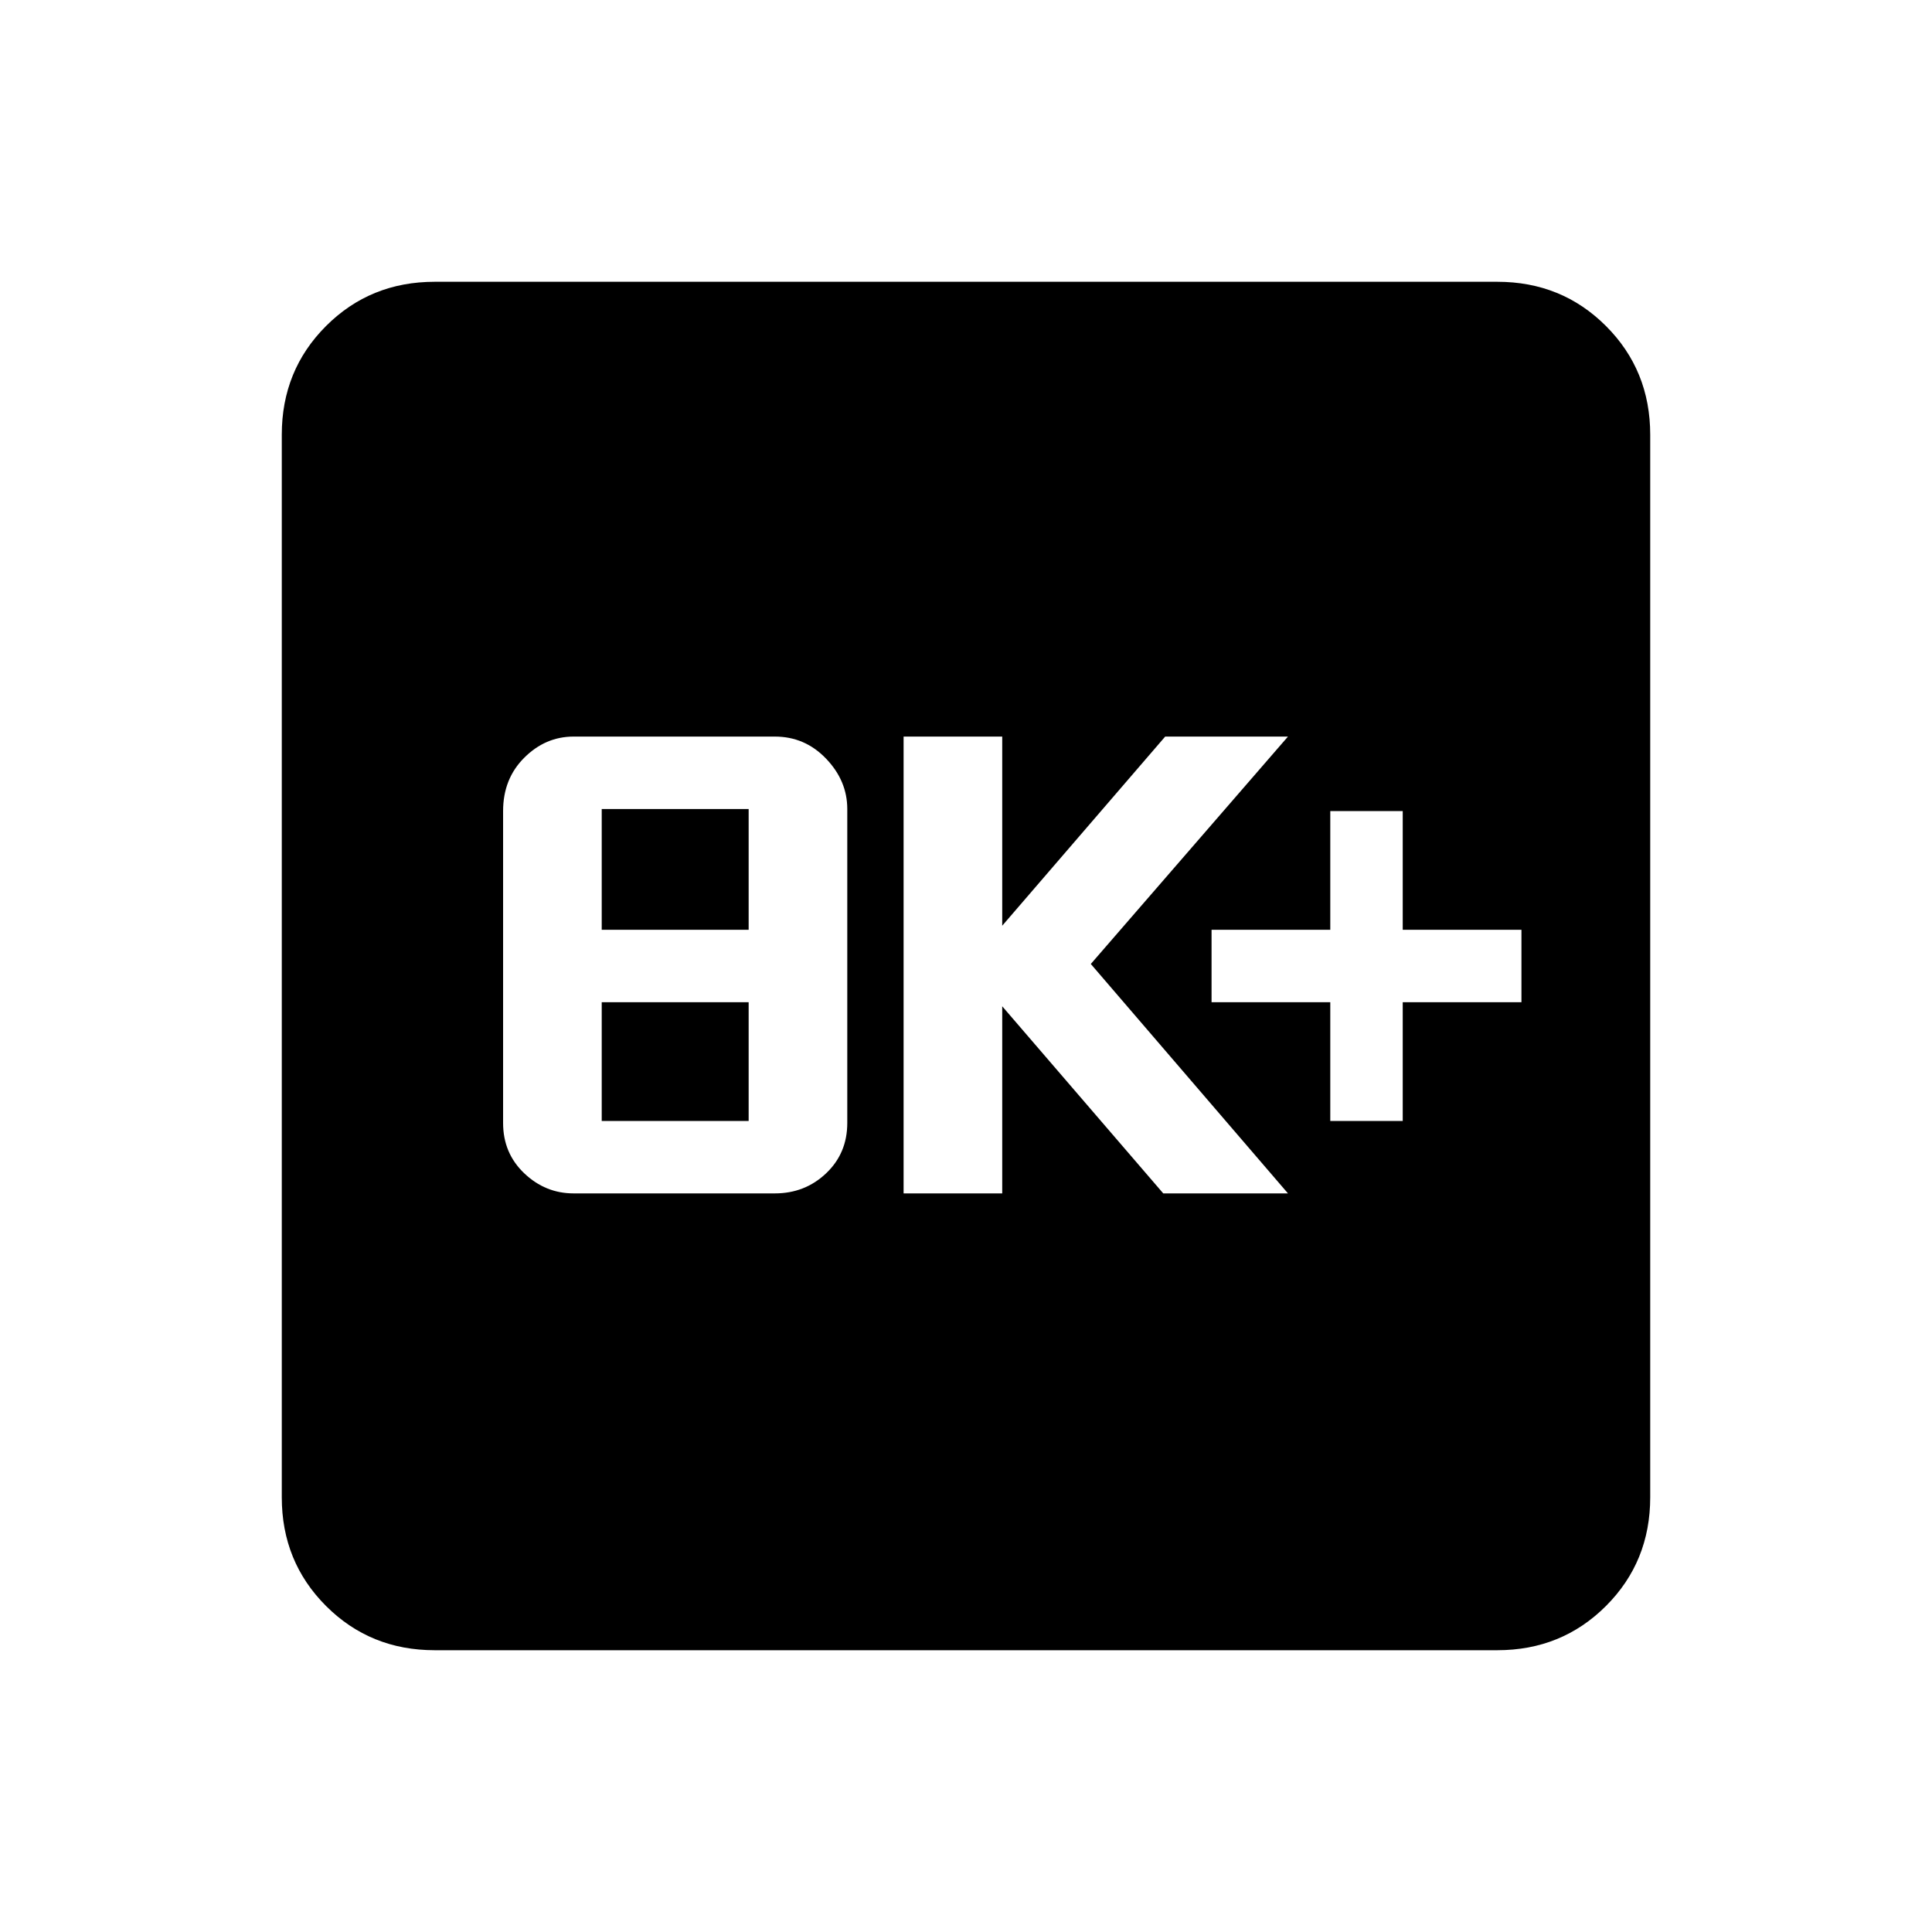<svg xmlns="http://www.w3.org/2000/svg" height="20" width="20"><path d="M13.771 11.604H14.521V10.375H15.75V9.625H14.521V8.396H13.771V9.625H12.542V10.375H13.771ZM9.354 12.354H10.375V10.417L12.042 12.354H13.333L11.292 9.979L13.333 7.625H12.062L10.375 9.583V7.625H9.354ZM5.938 12.354H8.021Q8.333 12.354 8.552 12.146Q8.771 11.938 8.771 11.625V8.375Q8.771 8.083 8.552 7.854Q8.333 7.625 8.021 7.625H5.938Q5.646 7.625 5.427 7.844Q5.208 8.062 5.208 8.396V11.625Q5.208 11.938 5.427 12.146Q5.646 12.354 5.938 12.354ZM6.229 9.625V8.375H7.75V9.625ZM6.229 11.604V10.375H7.75V11.604ZM4.5 17.083Q3.833 17.083 3.375 16.625Q2.917 16.167 2.917 15.5V4.5Q2.917 3.833 3.375 3.375Q3.833 2.917 4.5 2.917H15.5Q16.167 2.917 16.625 3.375Q17.083 3.833 17.083 4.5V15.5Q17.083 16.167 16.625 16.625Q16.167 17.083 15.5 17.083Z"/></svg>
